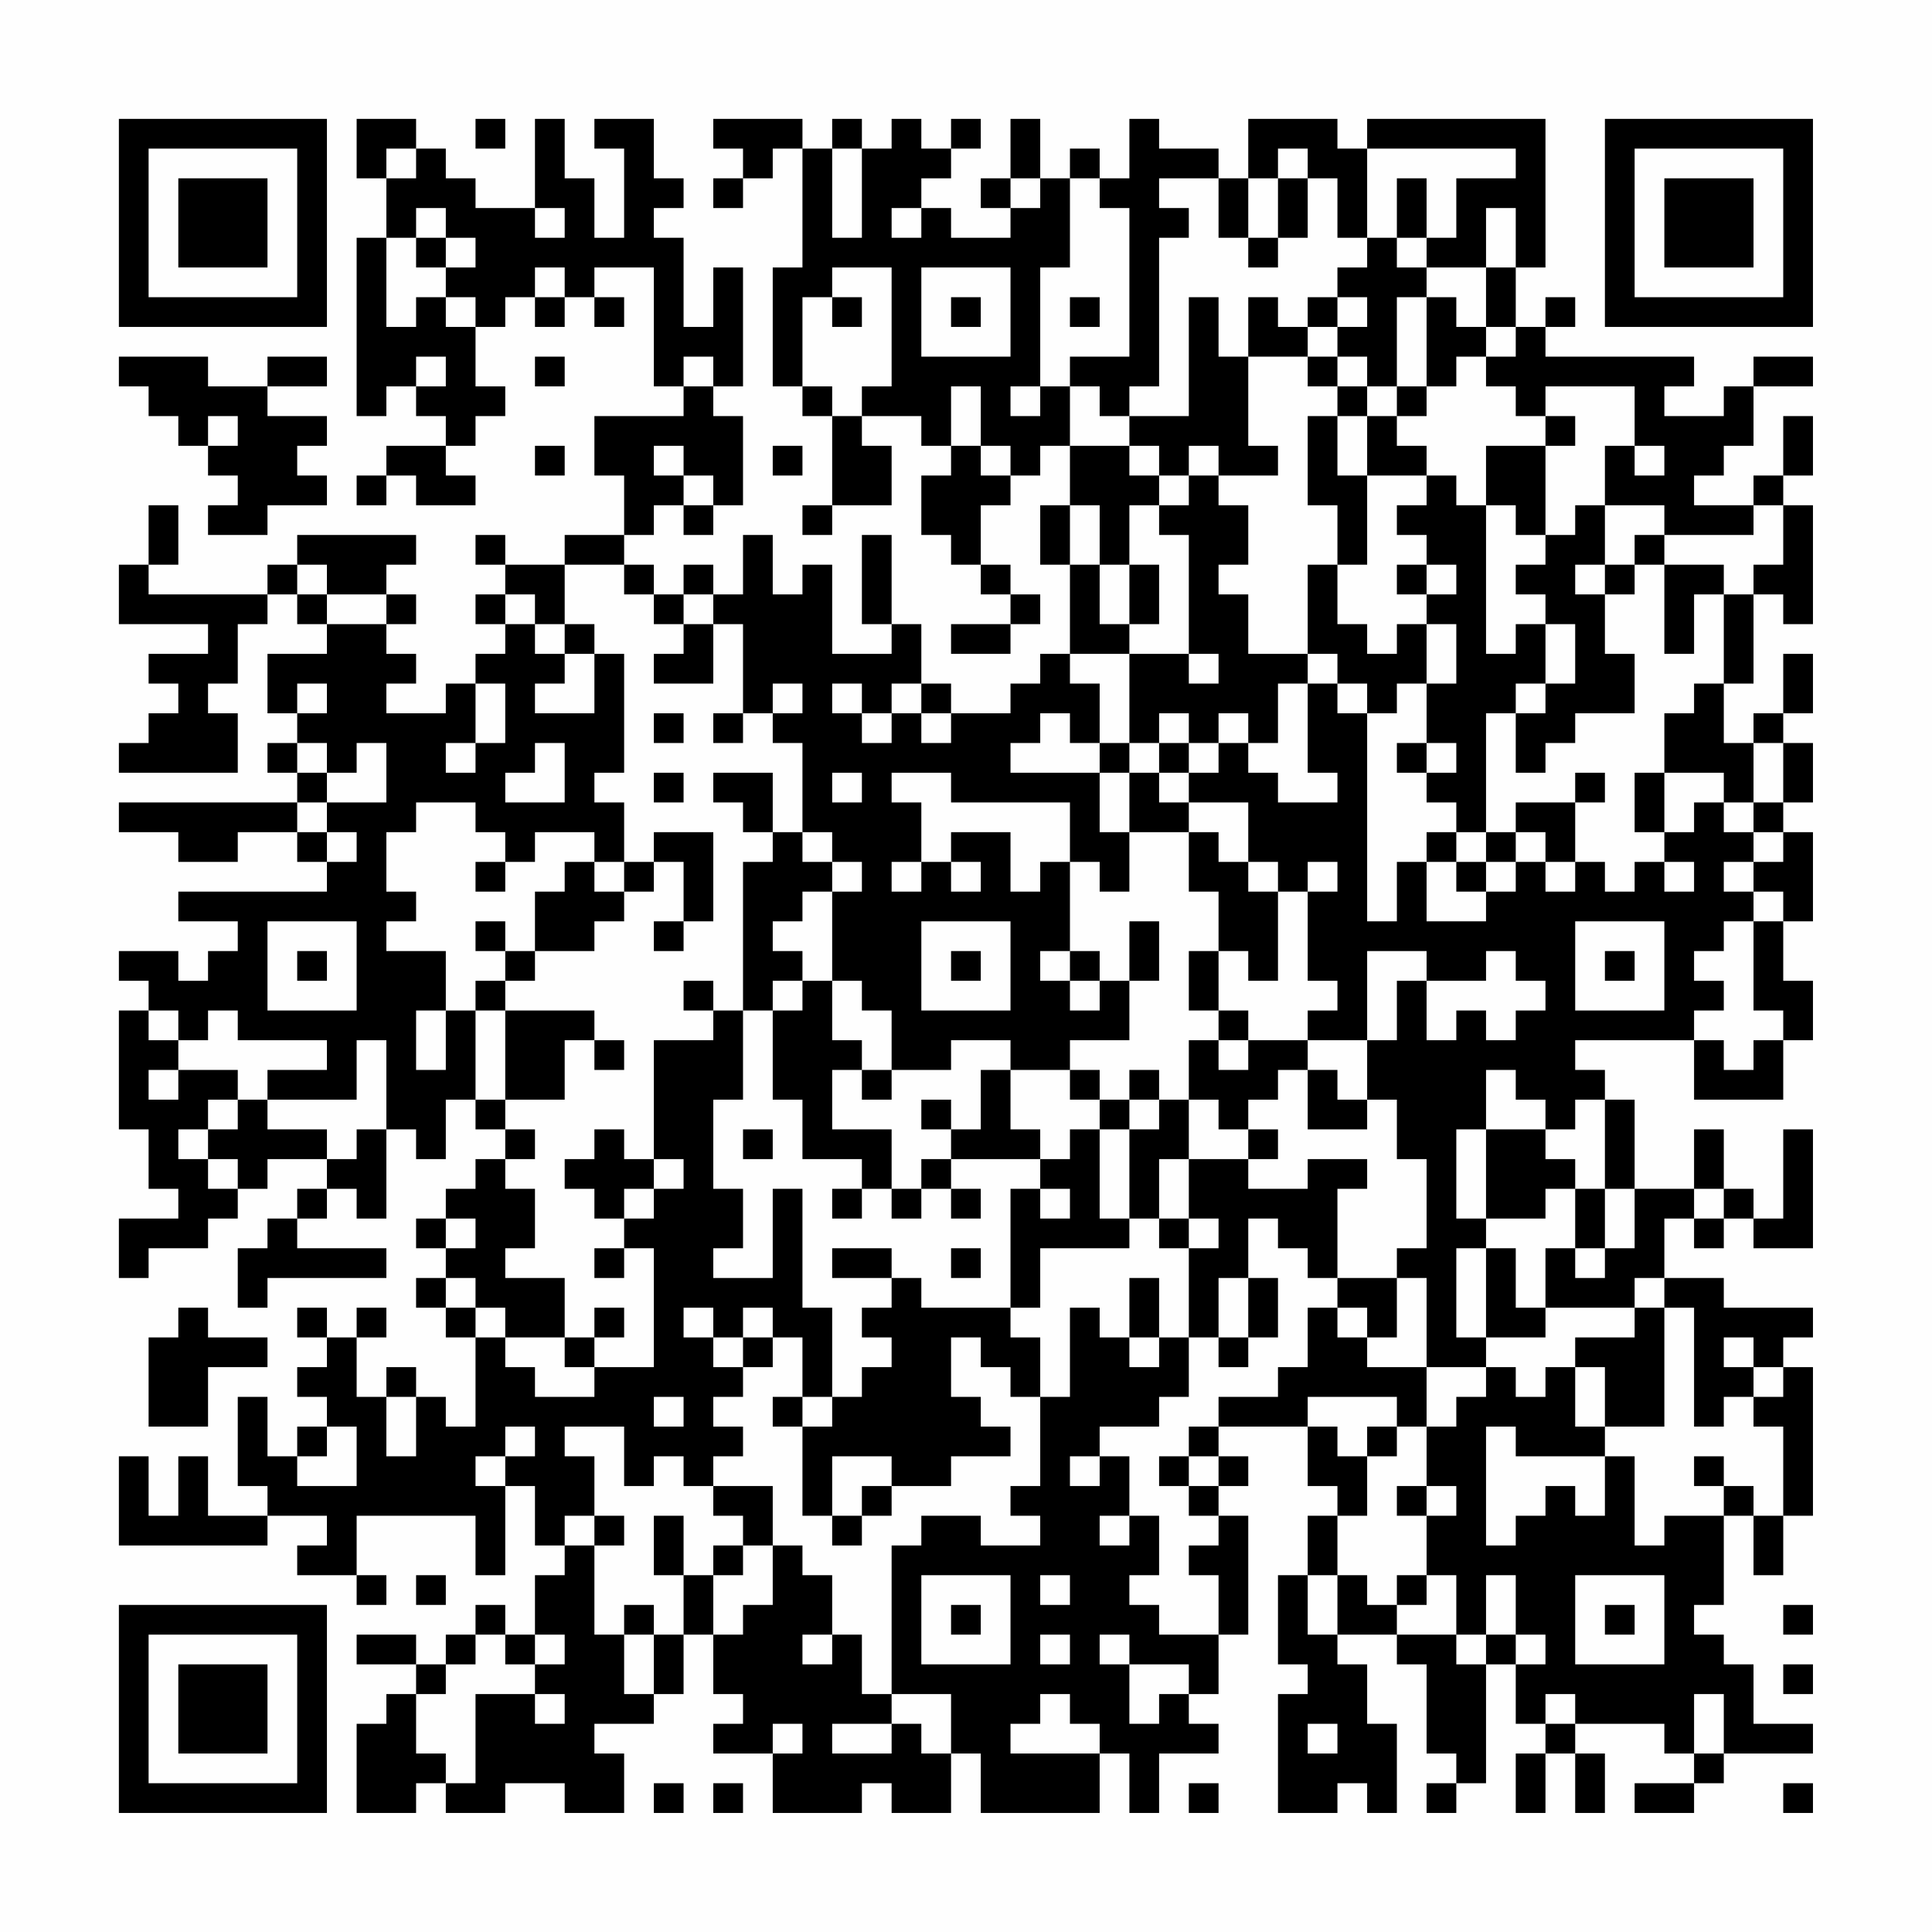 <?xml version="1.0" encoding="UTF-8"?>
<svg xmlns="http://www.w3.org/2000/svg" version="1.1" width="300" height="300" viewBox="0 0 300 300"><rect x="0" y="0" width="300" height="300" fill="#fefefe"/><g transform="scale(4.615)"><g transform="translate(4,4)"><path fill-rule="evenodd" d="M8 0L8 2L9 2L9 4L8 4L8 10L9 10L9 9L10 9L10 10L11 10L11 11L9 11L9 12L8 12L8 13L9 13L9 12L10 12L10 13L12 13L12 12L11 12L11 11L12 11L12 10L13 10L13 9L12 9L12 7L13 7L13 6L14 6L14 7L15 7L15 6L16 6L16 7L17 7L17 6L16 6L16 5L18 5L18 9L19 9L19 10L16 10L16 12L17 12L17 14L15 14L15 15L13 15L13 14L12 14L12 15L13 15L13 16L12 16L12 17L13 17L13 18L12 18L12 19L11 19L11 20L9 20L9 19L10 19L10 18L9 18L9 17L10 17L10 16L9 16L9 15L10 15L10 14L6 14L6 15L5 15L5 16L1 16L1 15L2 15L2 13L1 13L1 15L0 15L0 17L3 17L3 18L1 18L1 19L2 19L2 20L1 20L1 21L0 21L0 22L4 22L4 20L3 20L3 19L4 19L4 17L5 17L5 16L6 16L6 17L7 17L7 18L5 18L5 20L6 20L6 21L5 21L5 22L6 22L6 23L0 23L0 24L2 24L2 25L4 25L4 24L6 24L6 25L7 25L7 26L2 26L2 27L4 27L4 28L3 28L3 29L2 29L2 28L0 28L0 29L1 29L1 30L0 30L0 34L1 34L1 36L2 36L2 37L0 37L0 39L1 39L1 38L3 38L3 37L4 37L4 36L5 36L5 35L7 35L7 36L6 36L6 37L5 37L5 38L4 38L4 40L5 40L5 39L9 39L9 38L6 38L6 37L7 37L7 36L8 36L8 37L9 37L9 34L10 34L10 35L11 35L11 33L12 33L12 34L13 34L13 35L12 35L12 36L11 36L11 37L10 37L10 38L11 38L11 39L10 39L10 40L11 40L11 41L12 41L12 44L11 44L11 43L10 43L10 42L9 42L9 43L8 43L8 41L9 41L9 40L8 40L8 41L7 41L7 40L6 40L6 41L7 41L7 42L6 42L6 43L7 43L7 44L6 44L6 45L5 45L5 43L4 43L4 46L5 46L5 47L3 47L3 45L2 45L2 47L1 47L1 45L0 45L0 48L5 48L5 47L7 47L7 48L6 48L6 49L8 49L8 50L9 50L9 49L8 49L8 47L12 47L12 49L13 49L13 46L14 46L14 48L15 48L15 49L14 49L14 51L13 51L13 50L12 50L12 51L11 51L11 52L10 52L10 51L8 51L8 52L10 52L10 53L9 53L9 54L8 54L8 57L10 57L10 56L11 56L11 57L13 57L13 56L15 56L15 57L17 57L17 55L16 55L16 54L18 54L18 53L19 53L19 51L20 51L20 53L21 53L21 54L20 54L20 55L22 55L22 57L25 57L25 56L26 56L26 57L28 57L28 55L29 55L29 57L33 57L33 55L34 55L34 57L35 57L35 55L37 55L37 54L36 54L36 53L37 53L37 51L38 51L38 47L37 47L37 46L38 46L38 45L37 45L37 44L40 44L40 46L41 46L41 47L40 47L40 49L39 49L39 52L40 52L40 53L39 53L39 57L41 57L41 56L42 56L42 57L43 57L43 54L42 54L42 52L41 52L41 51L43 51L43 52L44 52L44 55L45 55L45 56L44 56L44 57L45 57L45 56L46 56L46 52L47 52L47 54L48 54L48 55L47 55L47 57L48 57L48 55L49 55L49 57L50 57L50 55L49 55L49 54L52 54L52 55L53 55L53 56L51 56L51 57L53 57L53 56L54 56L54 55L57 55L57 54L55 54L55 52L54 52L54 51L53 51L53 50L54 50L54 47L55 47L55 49L56 49L56 47L57 47L57 42L56 42L56 41L57 41L57 40L54 40L54 39L52 39L52 37L53 37L53 38L54 38L54 37L55 37L55 38L57 38L57 34L56 34L56 37L55 37L55 36L54 36L54 34L53 34L53 36L51 36L51 33L50 33L50 32L49 32L49 31L53 31L53 33L56 33L56 31L57 31L57 29L56 29L56 27L57 27L57 24L56 24L56 23L57 23L57 21L56 21L56 20L57 20L57 18L56 18L56 20L55 20L55 21L54 21L54 19L55 19L55 16L56 16L56 17L57 17L57 13L56 13L56 12L57 12L57 10L56 10L56 12L55 12L55 13L53 13L53 12L54 12L54 11L55 11L55 9L57 9L57 8L55 8L55 9L54 9L54 10L52 10L52 9L53 9L53 8L48 8L48 7L49 7L49 6L48 6L48 7L47 7L47 5L48 5L48 0L42 0L42 1L41 1L41 0L38 0L38 2L37 2L37 1L35 1L35 0L34 0L34 2L33 2L33 1L32 1L32 2L31 2L31 0L30 0L30 2L29 2L29 3L30 3L30 4L28 4L28 3L27 3L27 2L28 2L28 1L29 1L29 0L28 0L28 1L27 1L27 0L26 0L26 1L25 1L25 0L24 0L24 1L23 1L23 0L20 0L20 1L21 1L21 2L20 2L20 3L21 3L21 2L22 2L22 1L23 1L23 5L22 5L22 9L23 9L23 10L24 10L24 13L23 13L23 14L24 14L24 13L26 13L26 11L25 11L25 10L27 10L27 11L28 11L28 12L27 12L27 14L28 14L28 15L29 15L29 16L30 16L30 17L28 17L28 18L30 18L30 17L31 17L31 16L30 16L30 15L29 15L29 13L30 13L30 12L31 12L31 11L32 11L32 13L31 13L31 15L32 15L32 18L31 18L31 19L30 19L30 20L28 20L28 19L27 19L27 17L26 17L26 14L25 14L25 17L26 17L26 18L24 18L24 15L23 15L23 16L22 16L22 14L21 14L21 16L20 16L20 15L19 15L19 16L18 16L18 15L17 15L17 14L18 14L18 13L19 13L19 14L20 14L20 13L21 13L21 10L20 10L20 9L21 9L21 5L20 5L20 7L19 7L19 4L18 4L18 3L19 3L19 2L18 2L18 0L16 0L16 1L17 1L17 4L16 4L16 2L15 2L15 0L14 0L14 3L12 3L12 2L11 2L11 1L10 1L10 0ZM12 0L12 1L13 1L13 0ZM9 1L9 2L10 2L10 1ZM24 1L24 4L25 4L25 1ZM39 1L39 2L38 2L38 4L37 4L37 2L35 2L35 3L36 3L36 4L35 4L35 9L34 9L34 10L33 10L33 9L32 9L32 8L34 8L34 3L33 3L33 2L32 2L32 5L31 5L31 9L30 9L30 10L31 10L31 9L32 9L32 11L34 11L34 12L35 12L35 13L34 13L34 15L33 15L33 13L32 13L32 15L33 15L33 17L34 17L34 18L32 18L32 19L33 19L33 21L32 21L32 20L31 20L31 21L30 21L30 22L33 22L33 24L34 24L34 26L33 26L33 25L32 25L32 23L28 23L28 22L26 22L26 23L27 23L27 25L26 25L26 26L27 26L27 25L28 25L28 26L29 26L29 25L28 25L28 24L30 24L30 26L31 26L31 25L32 25L32 28L31 28L31 29L32 29L32 30L33 30L33 29L34 29L34 31L32 31L32 32L30 32L30 31L28 31L28 32L26 32L26 30L25 30L25 29L24 29L24 26L25 26L25 25L24 25L24 24L23 24L23 21L22 21L22 20L23 20L23 19L22 19L22 20L21 20L21 17L20 17L20 16L19 16L19 17L18 17L18 16L17 16L17 15L15 15L15 17L14 17L14 16L13 16L13 17L14 17L14 18L15 18L15 19L14 19L14 20L16 20L16 18L17 18L17 22L16 22L16 23L17 23L17 25L16 25L16 24L14 24L14 25L13 25L13 24L12 24L12 23L10 23L10 24L9 24L9 26L10 26L10 27L9 27L9 28L11 28L11 30L10 30L10 32L11 32L11 30L12 30L12 33L13 33L13 34L14 34L14 35L13 35L13 36L14 36L14 38L13 38L13 39L15 39L15 41L13 41L13 40L12 40L12 39L11 39L11 40L12 40L12 41L13 41L13 42L14 42L14 43L16 43L16 42L18 42L18 38L17 38L17 37L18 37L18 36L19 36L19 35L18 35L18 31L20 31L20 30L21 30L21 33L20 33L20 36L21 36L21 38L20 38L20 39L22 39L22 36L23 36L23 40L24 40L24 43L23 43L23 41L22 41L22 40L21 40L21 41L20 41L20 40L19 40L19 41L20 41L20 42L21 42L21 43L20 43L20 44L21 44L21 45L20 45L20 46L19 46L19 45L18 45L18 46L17 46L17 44L15 44L15 45L16 45L16 47L15 47L15 48L16 48L16 51L17 51L17 53L18 53L18 51L19 51L19 49L20 49L20 51L21 51L21 50L22 50L22 48L23 48L23 49L24 49L24 51L23 51L23 52L24 52L24 51L25 51L25 53L26 53L26 54L24 54L24 55L26 55L26 54L27 54L27 55L28 55L28 53L26 53L26 48L27 48L27 47L29 47L29 48L31 48L31 47L30 47L30 46L31 46L31 43L32 43L32 40L33 40L33 41L34 41L34 42L35 42L35 41L36 41L36 43L35 43L35 44L33 44L33 45L32 45L32 46L33 46L33 45L34 45L34 47L33 47L33 48L34 48L34 47L35 47L35 49L34 49L34 50L35 50L35 51L37 51L37 49L36 49L36 48L37 48L37 47L36 47L36 46L37 46L37 45L36 45L36 44L37 44L37 43L39 43L39 42L40 42L40 40L41 40L41 41L42 41L42 42L44 42L44 44L43 44L43 43L40 43L40 44L41 44L41 45L42 45L42 47L41 47L41 49L40 49L40 51L41 51L41 49L42 49L42 50L43 50L43 51L45 51L45 52L46 52L46 51L47 51L47 52L48 52L48 51L47 51L47 49L46 49L46 51L45 51L45 49L44 49L44 47L45 47L45 46L44 46L44 44L45 44L45 43L46 43L46 42L47 42L47 43L48 43L48 42L49 42L49 44L50 44L50 45L47 45L47 44L46 44L46 48L47 48L47 47L48 47L48 46L49 46L49 47L50 47L50 45L51 45L51 48L52 48L52 47L54 47L54 46L55 46L55 47L56 47L56 44L55 44L55 43L56 43L56 42L55 42L55 41L54 41L54 42L55 42L55 43L54 43L54 44L53 44L53 40L52 40L52 39L51 39L51 40L48 40L48 38L49 38L49 39L50 39L50 38L51 38L51 36L50 36L50 33L49 33L49 34L48 34L48 33L47 33L47 32L46 32L46 34L45 34L45 37L46 37L46 38L45 38L45 41L46 41L46 42L44 42L44 39L43 39L43 38L44 38L44 35L43 35L43 33L42 33L42 31L43 31L43 29L44 29L44 31L45 31L45 30L46 30L46 31L47 31L47 30L48 30L48 29L47 29L47 28L46 28L46 29L44 29L44 28L42 28L42 31L40 31L40 30L41 30L41 29L40 29L40 26L41 26L41 25L40 25L40 26L39 26L39 25L38 25L38 23L36 23L36 22L37 22L37 21L38 21L38 22L39 22L39 23L41 23L41 22L40 22L40 19L41 19L41 20L42 20L42 27L43 27L43 25L44 25L44 27L46 27L46 26L47 26L47 25L48 25L48 26L49 26L49 25L50 25L50 26L51 26L51 25L52 25L52 26L53 26L53 25L52 25L52 24L53 24L53 23L54 23L54 24L55 24L55 25L54 25L54 26L55 26L55 27L54 27L54 28L53 28L53 29L54 29L54 30L53 30L53 31L54 31L54 32L55 32L55 31L56 31L56 30L55 30L55 27L56 27L56 26L55 26L55 25L56 25L56 24L55 24L55 23L56 23L56 21L55 21L55 23L54 23L54 22L52 22L52 20L53 20L53 19L54 19L54 16L55 16L55 15L56 15L56 13L55 13L55 14L52 14L52 13L50 13L50 11L51 11L51 12L52 12L52 11L51 11L51 9L48 9L48 10L47 10L47 9L46 9L46 8L47 8L47 7L46 7L46 5L47 5L47 3L46 3L46 5L44 5L44 4L45 4L45 2L47 2L47 1L42 1L42 4L41 4L41 2L40 2L40 1ZM30 2L30 3L31 3L31 2ZM39 2L39 4L38 4L38 5L39 5L39 4L40 4L40 2ZM43 2L43 4L42 4L42 5L41 5L41 6L40 6L40 7L39 7L39 6L38 6L38 8L37 8L37 6L36 6L36 10L34 10L34 11L35 11L35 12L36 12L36 13L35 13L35 14L36 14L36 18L34 18L34 21L33 21L33 22L34 22L34 24L36 24L36 26L37 26L37 28L36 28L36 30L37 30L37 31L36 31L36 33L35 33L35 32L34 32L34 33L33 33L33 32L32 32L32 33L33 33L33 34L32 34L32 35L31 35L31 34L30 34L30 32L29 32L29 34L28 34L28 33L27 33L27 34L28 34L28 35L27 35L27 36L26 36L26 34L24 34L24 32L25 32L25 33L26 33L26 32L25 32L25 31L24 31L24 29L23 29L23 28L22 28L22 27L23 27L23 26L24 26L24 25L23 25L23 24L22 24L22 22L20 22L20 23L21 23L21 24L22 24L22 25L21 25L21 30L22 30L22 33L23 33L23 35L25 35L25 36L24 36L24 37L25 37L25 36L26 36L26 37L27 37L27 36L28 36L28 37L29 37L29 36L28 36L28 35L31 35L31 36L30 36L30 40L27 40L27 39L26 39L26 38L24 38L24 39L26 39L26 40L25 40L25 41L26 41L26 42L25 42L25 43L24 43L24 44L23 44L23 43L22 43L22 44L23 44L23 47L24 47L24 48L25 48L25 47L26 47L26 46L28 46L28 45L30 45L30 44L29 44L29 43L28 43L28 41L29 41L29 42L30 42L30 43L31 43L31 41L30 41L30 40L31 40L31 38L34 38L34 37L35 37L35 38L36 38L36 41L37 41L37 42L38 42L38 41L39 41L39 39L38 39L38 37L39 37L39 38L40 38L40 39L41 39L41 40L42 40L42 41L43 41L43 39L41 39L41 36L42 36L42 35L40 35L40 36L38 36L38 35L39 35L39 34L38 34L38 33L39 33L39 32L40 32L40 34L42 34L42 33L41 33L41 32L40 32L40 31L38 31L38 30L37 30L37 28L38 28L38 29L39 29L39 26L38 26L38 25L37 25L37 24L36 24L36 23L35 23L35 22L36 22L36 21L37 21L37 20L38 20L38 21L39 21L39 19L40 19L40 18L41 18L41 19L42 19L42 20L43 20L43 19L44 19L44 21L43 21L43 22L44 22L44 23L45 23L45 24L44 24L44 25L45 25L45 26L46 26L46 25L47 25L47 24L48 24L48 25L49 25L49 23L50 23L50 22L49 22L49 23L47 23L47 24L46 24L46 20L47 20L47 22L48 22L48 21L49 21L49 20L51 20L51 18L50 18L50 16L51 16L51 15L52 15L52 18L53 18L53 16L54 16L54 15L52 15L52 14L51 14L51 15L50 15L50 13L49 13L49 14L48 14L48 11L49 11L49 10L48 10L48 11L46 11L46 13L45 13L45 12L44 12L44 11L43 11L43 10L44 10L44 9L45 9L45 8L46 8L46 7L45 7L45 6L44 6L44 5L43 5L43 4L44 4L44 2ZM10 3L10 4L9 4L9 7L10 7L10 6L11 6L11 7L12 7L12 6L11 6L11 5L12 5L12 4L11 4L11 3ZM14 3L14 4L15 4L15 3ZM26 3L26 4L27 4L27 3ZM10 4L10 5L11 5L11 4ZM14 5L14 6L15 6L15 5ZM24 5L24 6L23 6L23 9L24 9L24 10L25 10L25 9L26 9L26 5ZM27 5L27 8L30 8L30 5ZM24 6L24 7L25 7L25 6ZM28 6L28 7L29 7L29 6ZM32 6L32 7L33 7L33 6ZM41 6L41 7L40 7L40 8L38 8L38 11L39 11L39 12L37 12L37 11L36 11L36 12L37 12L37 13L38 13L38 15L37 15L37 16L38 16L38 18L40 18L40 15L41 15L41 17L42 17L42 18L43 18L43 17L44 17L44 19L45 19L45 17L44 17L44 16L45 16L45 15L44 15L44 14L43 14L43 13L44 13L44 12L42 12L42 10L43 10L43 9L44 9L44 6L43 6L43 9L42 9L42 8L41 8L41 7L42 7L42 6ZM0 8L0 9L1 9L1 10L2 10L2 11L3 11L3 12L4 12L4 13L3 13L3 14L5 14L5 13L7 13L7 12L6 12L6 11L7 11L7 10L5 10L5 9L7 9L7 8L5 8L5 9L3 9L3 8ZM10 8L10 9L11 9L11 8ZM14 8L14 9L15 9L15 8ZM19 8L19 9L20 9L20 8ZM40 8L40 9L41 9L41 10L40 10L40 13L41 13L41 15L42 15L42 12L41 12L41 10L42 10L42 9L41 9L41 8ZM28 9L28 11L29 11L29 12L30 12L30 11L29 11L29 9ZM3 10L3 11L4 11L4 10ZM14 11L14 12L15 12L15 11ZM18 11L18 12L19 12L19 13L20 13L20 12L19 12L19 11ZM22 11L22 12L23 12L23 11ZM46 13L46 18L47 18L47 17L48 17L48 19L47 19L47 20L48 20L48 19L49 19L49 17L48 17L48 16L47 16L47 15L48 15L48 14L47 14L47 13ZM6 15L6 16L7 16L7 17L9 17L9 16L7 16L7 15ZM34 15L34 17L35 17L35 15ZM43 15L43 16L44 16L44 15ZM49 15L49 16L50 16L50 15ZM15 17L15 18L16 18L16 17ZM19 17L19 18L18 18L18 19L20 19L20 17ZM36 18L36 19L37 19L37 18ZM6 19L6 20L7 20L7 19ZM12 19L12 21L11 21L11 22L12 22L12 21L13 21L13 19ZM24 19L24 20L25 20L25 21L26 21L26 20L27 20L27 21L28 21L28 20L27 20L27 19L26 19L26 20L25 20L25 19ZM18 20L18 21L19 21L19 20ZM20 20L20 21L21 21L21 20ZM35 20L35 21L34 21L34 22L35 22L35 21L36 21L36 20ZM6 21L6 22L7 22L7 23L6 23L6 24L7 24L7 25L8 25L8 24L7 24L7 23L9 23L9 21L8 21L8 22L7 22L7 21ZM14 21L14 22L13 22L13 23L15 23L15 21ZM44 21L44 22L45 22L45 21ZM18 22L18 23L19 23L19 22ZM24 22L24 23L25 23L25 22ZM51 22L51 24L52 24L52 22ZM18 24L18 25L17 25L17 26L16 26L16 25L15 25L15 26L14 26L14 28L13 28L13 27L12 27L12 28L13 28L13 29L12 29L12 30L13 30L13 33L15 33L15 31L16 31L16 32L17 32L17 31L16 31L16 30L13 30L13 29L14 29L14 28L16 28L16 27L17 27L17 26L18 26L18 25L19 25L19 27L18 27L18 28L19 28L19 27L20 27L20 24ZM45 24L45 25L46 25L46 24ZM12 25L12 26L13 26L13 25ZM5 27L5 30L8 30L8 27ZM27 27L27 30L30 30L30 27ZM34 27L34 29L35 29L35 27ZM49 27L49 30L52 30L52 27ZM6 28L6 29L7 29L7 28ZM28 28L28 29L29 29L29 28ZM32 28L32 29L33 29L33 28ZM50 28L50 29L51 29L51 28ZM19 29L19 30L20 30L20 29ZM22 29L22 30L23 30L23 29ZM1 30L1 31L2 31L2 32L1 32L1 33L2 33L2 32L4 32L4 33L3 33L3 34L2 34L2 35L3 35L3 36L4 36L4 35L3 35L3 34L4 34L4 33L5 33L5 34L7 34L7 35L8 35L8 34L9 34L9 31L8 31L8 33L5 33L5 32L7 32L7 31L4 31L4 30L3 30L3 31L2 31L2 30ZM37 31L37 32L38 32L38 31ZM34 33L34 34L33 34L33 37L34 37L34 34L35 34L35 33ZM36 33L36 35L35 35L35 37L36 37L36 38L37 38L37 37L36 37L36 35L38 35L38 34L37 34L37 33ZM16 34L16 35L15 35L15 36L16 36L16 37L17 37L17 36L18 36L18 35L17 35L17 34ZM21 34L21 35L22 35L22 34ZM46 34L46 37L48 37L48 36L49 36L49 38L50 38L50 36L49 36L49 35L48 35L48 34ZM31 36L31 37L32 37L32 36ZM53 36L53 37L54 37L54 36ZM11 37L11 38L12 38L12 37ZM16 38L16 39L17 39L17 38ZM28 38L28 39L29 39L29 38ZM46 38L46 41L48 41L48 40L47 40L47 38ZM34 39L34 41L35 41L35 39ZM37 39L37 41L38 41L38 39ZM2 40L2 41L1 41L1 44L3 44L3 42L5 42L5 41L3 41L3 40ZM16 40L16 41L15 41L15 42L16 42L16 41L17 41L17 40ZM51 40L51 41L49 41L49 42L50 42L50 44L52 44L52 40ZM21 41L21 42L22 42L22 41ZM9 43L9 45L10 45L10 43ZM18 43L18 44L19 44L19 43ZM7 44L7 45L6 45L6 46L8 46L8 44ZM13 44L13 45L12 45L12 46L13 46L13 45L14 45L14 44ZM42 44L42 45L43 45L43 44ZM24 45L24 47L25 47L25 46L26 46L26 45ZM35 45L35 46L36 46L36 45ZM53 45L53 46L54 46L54 45ZM20 46L20 47L21 47L21 48L20 48L20 49L21 49L21 48L22 48L22 46ZM43 46L43 47L44 47L44 46ZM16 47L16 48L17 48L17 47ZM18 47L18 49L19 49L19 47ZM10 49L10 50L11 50L11 49ZM27 49L27 52L30 52L30 49ZM31 49L31 50L32 50L32 49ZM43 49L43 50L44 50L44 49ZM49 49L49 52L52 52L52 49ZM17 50L17 51L18 51L18 50ZM28 50L28 51L29 51L29 50ZM50 50L50 51L51 51L51 50ZM56 50L56 51L57 51L57 50ZM12 51L12 52L11 52L11 53L10 53L10 55L11 55L11 56L12 56L12 53L14 53L14 54L15 54L15 53L14 53L14 52L15 52L15 51L14 51L14 52L13 52L13 51ZM31 51L31 52L32 52L32 51ZM33 51L33 52L34 52L34 54L35 54L35 53L36 53L36 52L34 52L34 51ZM56 52L56 53L57 53L57 52ZM31 53L31 54L30 54L30 55L33 55L33 54L32 54L32 53ZM48 53L48 54L49 54L49 53ZM53 53L53 55L54 55L54 53ZM22 54L22 55L23 55L23 54ZM40 54L40 55L41 55L41 54ZM18 56L18 57L19 57L19 56ZM20 56L20 57L21 57L21 56ZM36 56L36 57L37 57L37 56ZM56 56L56 57L57 57L57 56ZM0 0L0 7L7 7L7 0ZM1 1L1 6L6 6L6 1ZM2 2L2 5L5 5L5 2ZM50 0L50 7L57 7L57 0ZM51 1L51 6L56 6L56 1ZM52 2L52 5L55 5L55 2ZM0 50L0 57L7 57L7 50ZM1 51L1 56L6 56L6 51ZM2 52L2 55L5 55L5 52Z" fill="#000000"/></g></g></svg>
